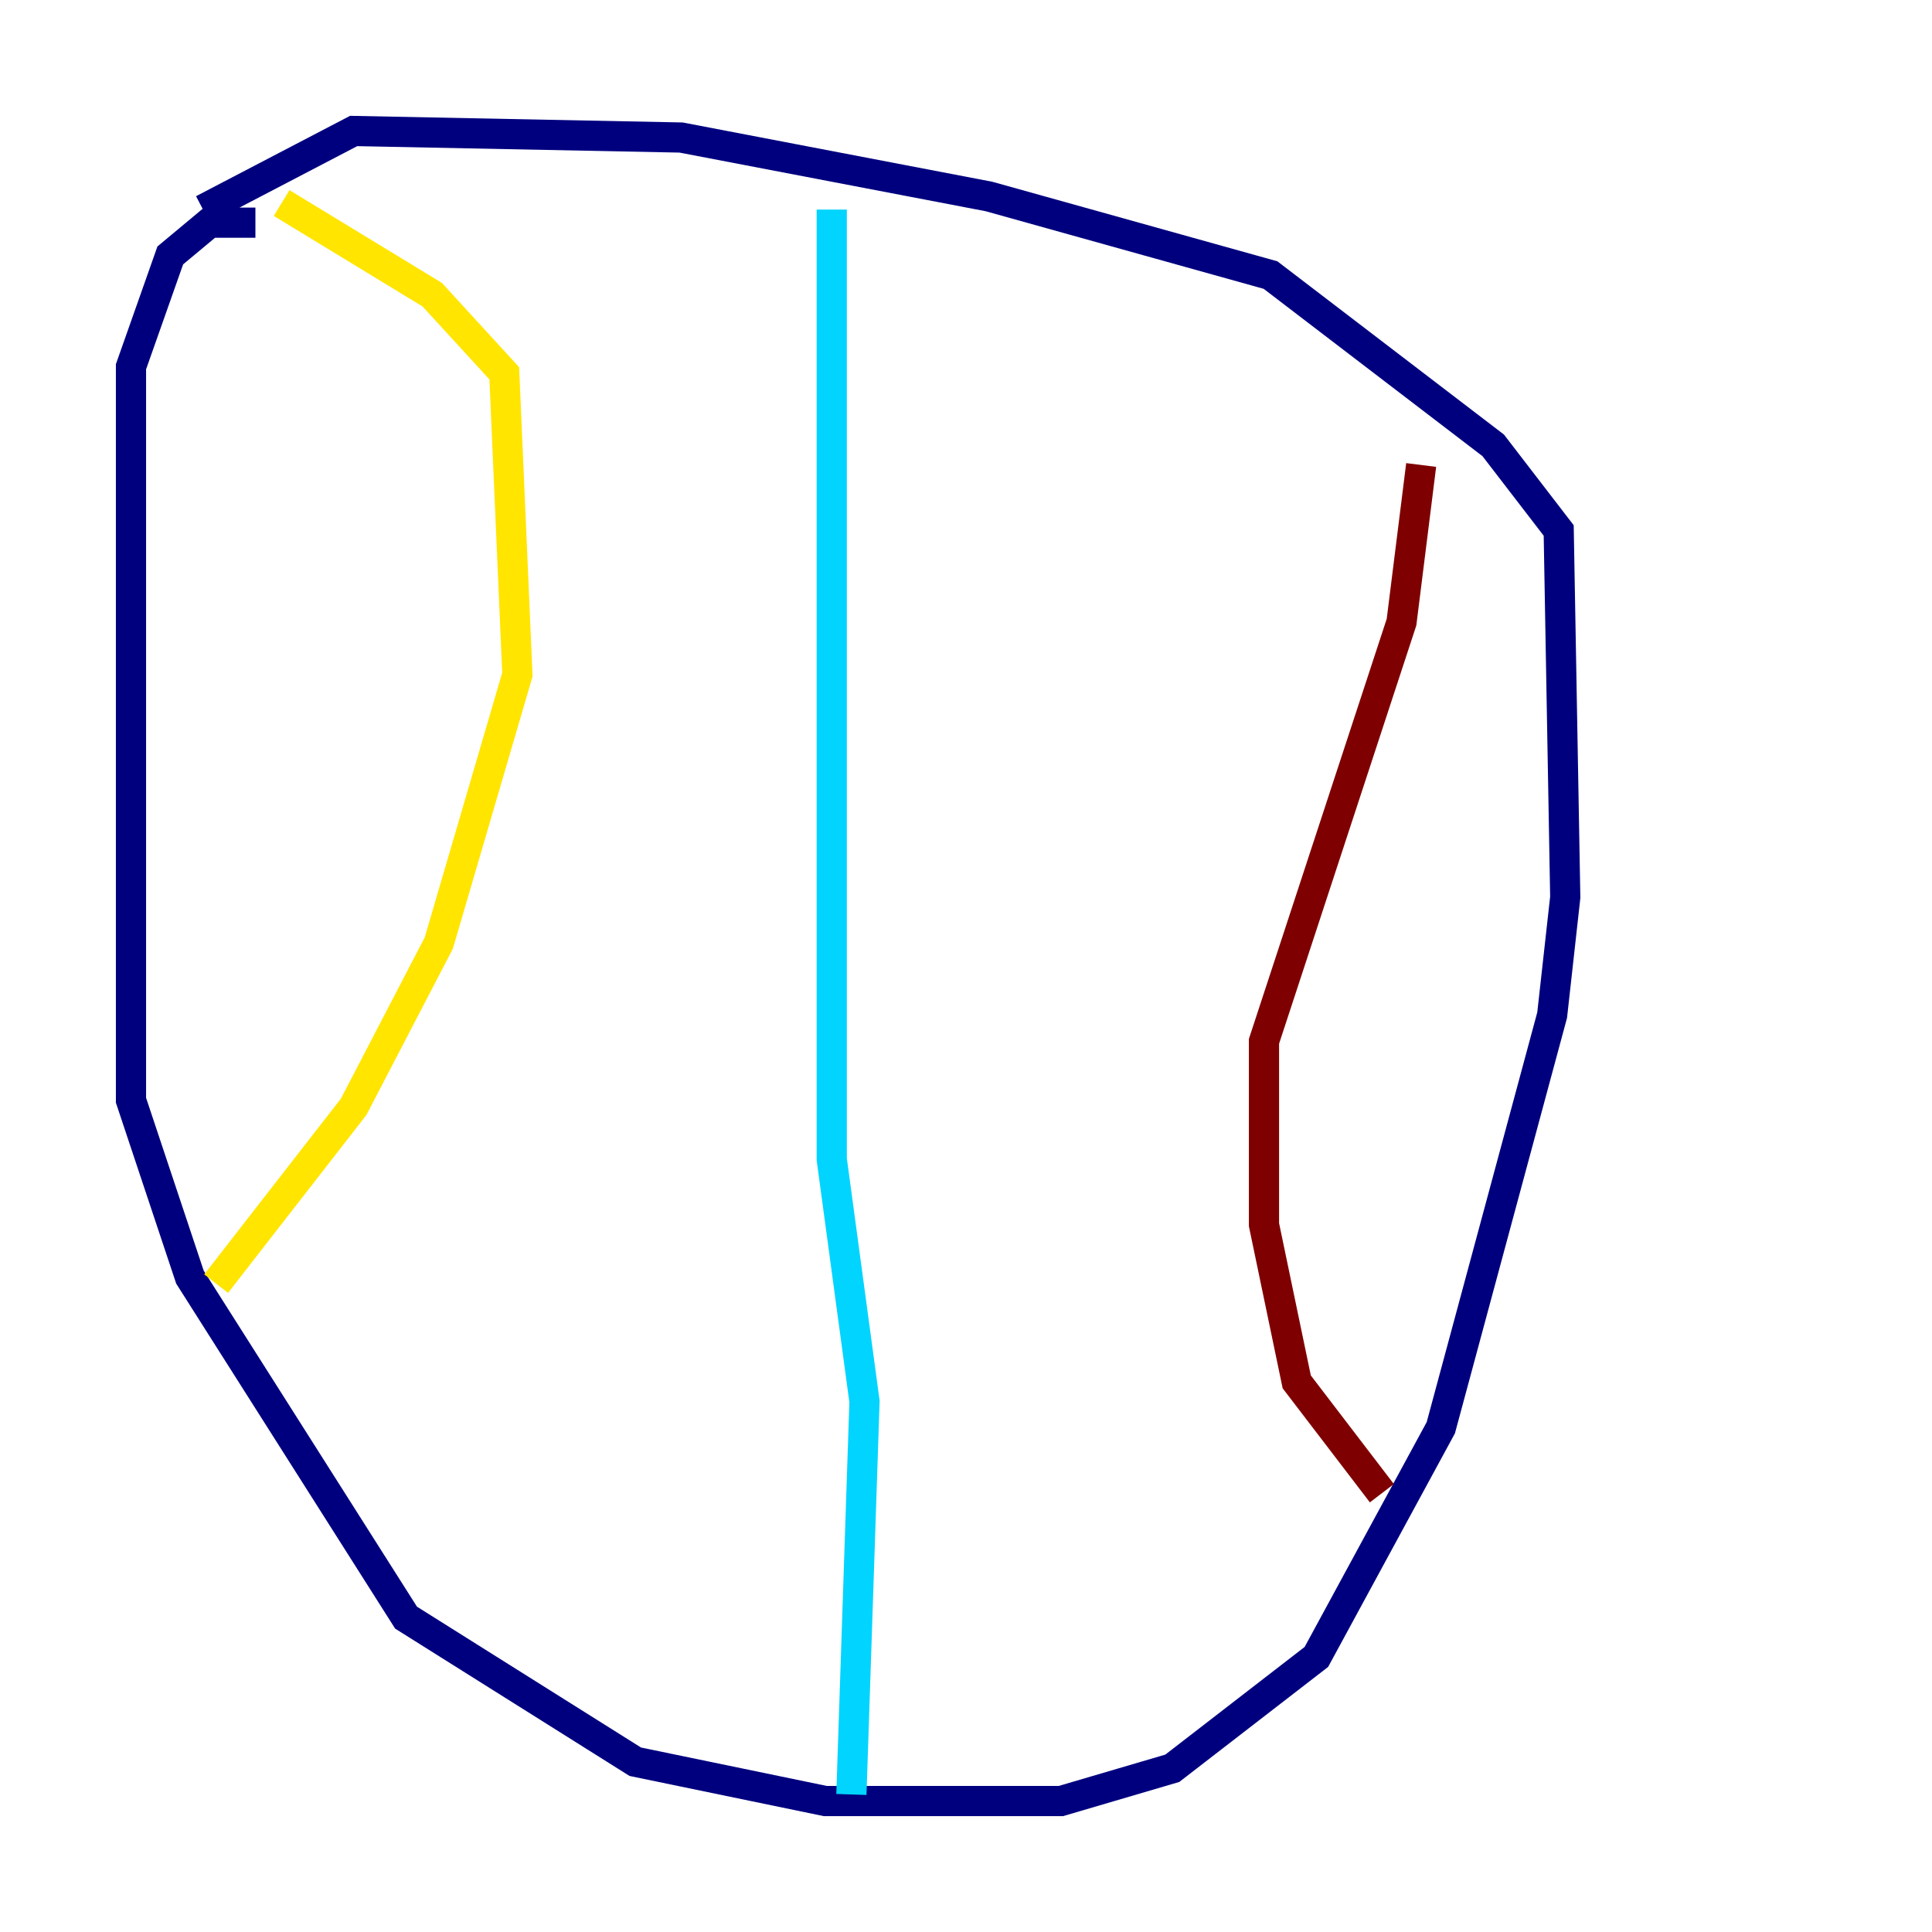 <?xml version="1.0" encoding="utf-8" ?>
<svg baseProfile="tiny" height="128" version="1.2" viewBox="0,0,128,128" width="128" xmlns="http://www.w3.org/2000/svg" xmlns:ev="http://www.w3.org/2001/xml-events" xmlns:xlink="http://www.w3.org/1999/xlink"><defs /><polyline fill="none" points="16.922,14.752 13.885,14.752 11.281,16.922 8.678,24.298 8.678,72.895 12.583,84.61 26.902,107.173 42.088,116.719 54.671,119.322 70.291,119.322 77.668,117.153 87.214,109.776 95.458,94.59 102.834,67.254 103.702,59.444 103.268,35.146 98.929,29.505 84.176,18.224 65.519,13.017 45.125,9.112 23.43,8.678 13.451,13.885" stroke="#00007f" stroke-width="2" /><polyline fill="none" points="55.105,13.885 55.105,76.8 57.275,92.854 56.407,118.888" stroke="#00d4ff" stroke-width="2" /><polyline fill="none" points="18.658,13.451 28.637,19.525 33.41,24.732 34.278,44.691 29.071,62.481 23.43,73.329 14.319,85.044" stroke="#ffe500" stroke-width="2" /><polyline fill="none" points="94.156,30.807 92.854,41.22 83.742,68.99 83.742,81.139 85.912,91.552 91.552,98.929" stroke="#7f0000" stroke-width="2" /></svg>